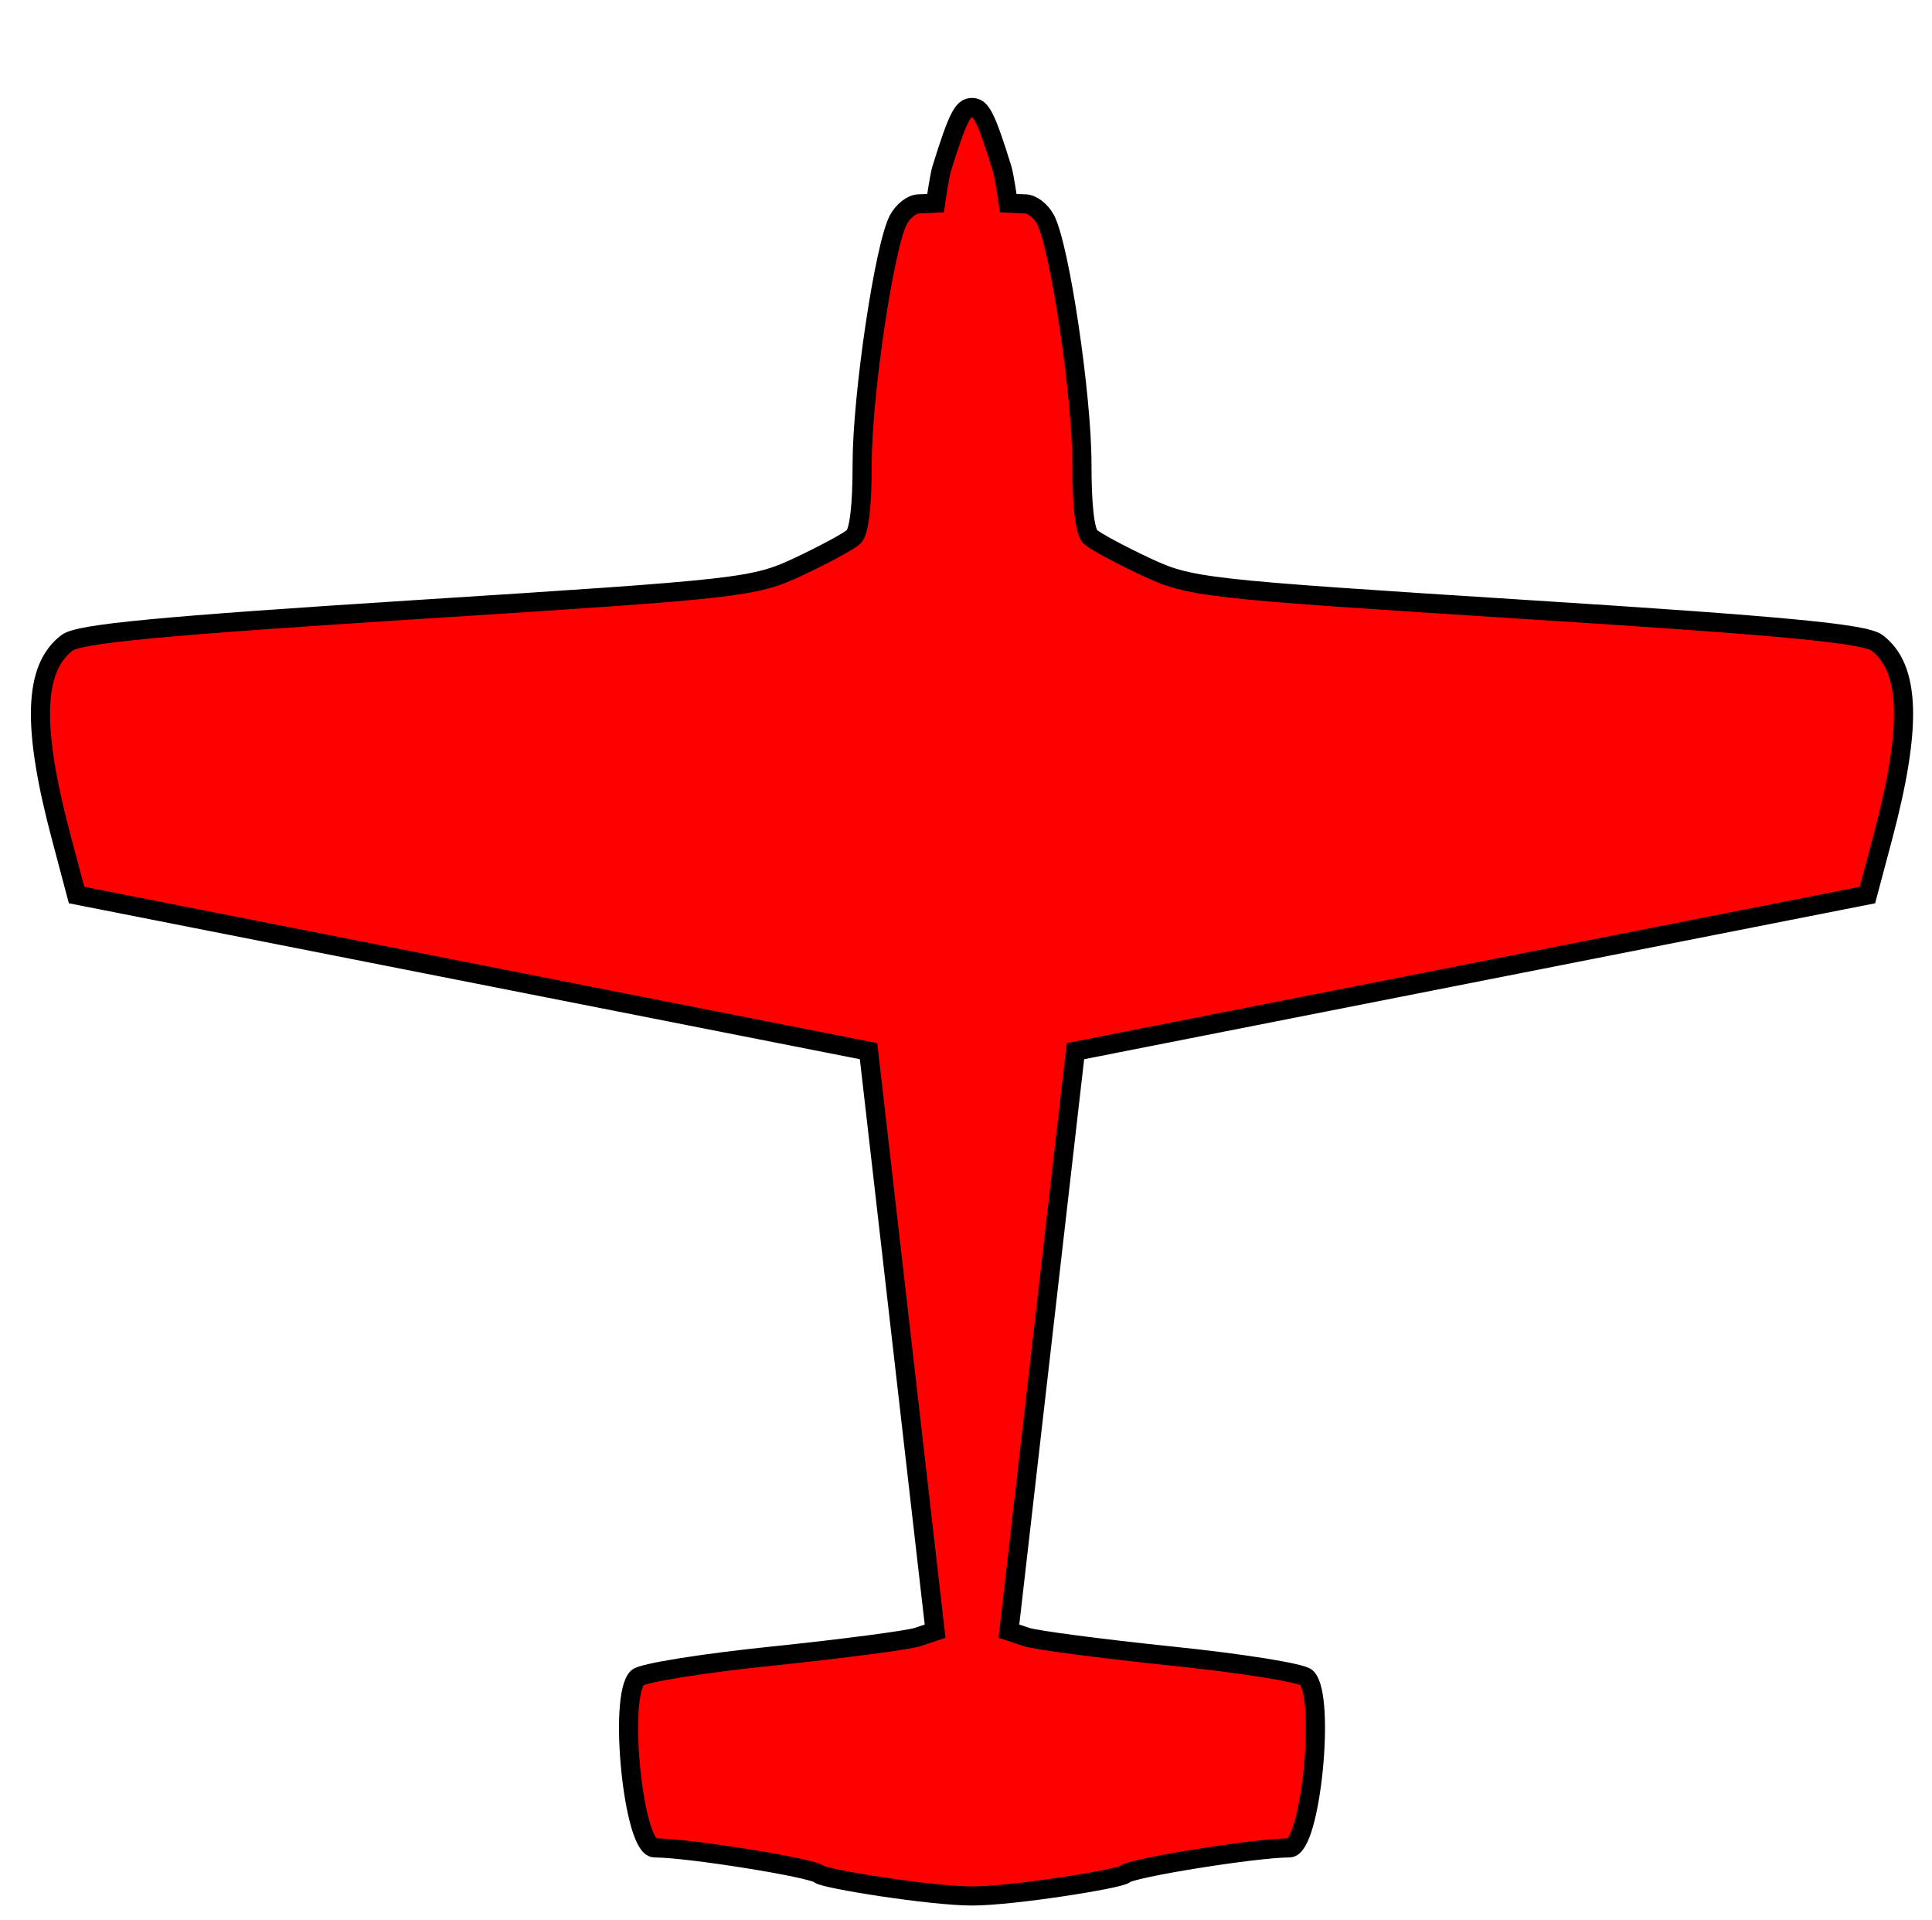 <?xml version="1.0" encoding="UTF-8" standalone="no"?>
<svg
   version="1.0"
   width="474"
   height="471"
   id="svg4"
   sodipodi:docname="traffic.svg"
   inkscape:version="1.1.2 (0a00cf5339, 2022-02-04)"
   xmlns:inkscape="http://www.inkscape.org/namespaces/inkscape"
   xmlns:sodipodi="http://sodipodi.sourceforge.net/DTD/sodipodi-0.dtd"
   xmlns="http://www.w3.org/2000/svg"
   xmlns:svg="http://www.w3.org/2000/svg">
  <defs
     id="defs8" />
  <sodipodi:namedview
     id="namedview6"
     pagecolor="#ffffff"
     bordercolor="#666666"
     borderopacity="1.0"
     inkscape:pageshadow="2"
     inkscape:pageopacity="0.0"
     inkscape:pagecheckerboard="0"
     showgrid="false"
     width="474px"
     units="px"
     inkscape:zoom="0.51408223"
     inkscape:cx="331.659"
     inkscape:cy="-39.876889"
     inkscape:window-width="1920"
     inkscape:window-height="966"
     inkscape:window-x="0"
     inkscape:window-y="40"
     inkscape:window-maximized="1"
     inkscape:current-layer="svg4" />
  <path
     style="fill:#ff0000;fill-opacity:1;stroke:#000000;stroke-width:4.693;stroke-miterlimit:4;stroke-dasharray:none;stroke-opacity:1"
     d="m 238.473,26.372 c 2.068,0 3.287,1.703 7.422,15.122 0.479,1.548 1.48,8.335 1.48,8.335 0,0 3.308,0.181 4.136,0.181 1.676,0 3.918,1.755 5.006,3.871 3.483,6.632 8.924,43.096 8.924,59.869 0,10.451 0.718,16.696 2.089,17.961 1.154,1.058 7.226,4.335 13.495,7.277 11.014,5.161 13.778,5.445 93.485,10.529 63.122,4 82.994,5.91 85.976,8.155 8.228,6.193 8.663,20.619 1.415,47.818 l -3.744,14.064 -194.306,38.296 -16.325,142.267 4.31,1.445 c 2.394,0.774 18.327,2.864 35.435,4.645 17.13,1.755 32.083,4.129 33.28,5.316 4.745,4.697 1.023,41.754 -4.223,41.754 -8.249,0 -38.765,4.903 -40.376,6.451 -1.132,1.135 -27.382,5.342 -37.481,5.342 -10.099,0 -36.349,-4.206 -37.481,-5.342 -1.611,-1.548 -32.127,-6.451 -40.376,-6.451 -5.224,0 -8.968,-37.057 -4.223,-41.754 1.197,-1.161 16.15,-3.561 33.28,-5.316 17.108,-1.781 33.063,-3.871 35.435,-4.645 l 4.31,-1.445 L 213.093,257.85 18.787,219.554 15.044,205.464 C 7.796,178.265 8.231,163.917 16.458,157.672 c 2.982,-2.245 22.854,-4.129 85.976,-8.155 79.707,-5.084 82.494,-5.393 93.507,-10.529 6.247,-2.942 12.32,-6.219 13.473,-7.277 1.371,-1.29 2.111,-7.509 2.111,-17.935 0,-16.774 5.42,-53.263 8.881,-59.869 1.132,-2.142 3.352,-3.897 5.006,-3.897 0.871,0 4.114,-0.181 4.114,-0.181 0,0 0.98,-6.761 1.48,-8.335 4.135,-13.419 5.398,-15.122 7.466,-15.122 z"
     id="path2" />
</svg>
